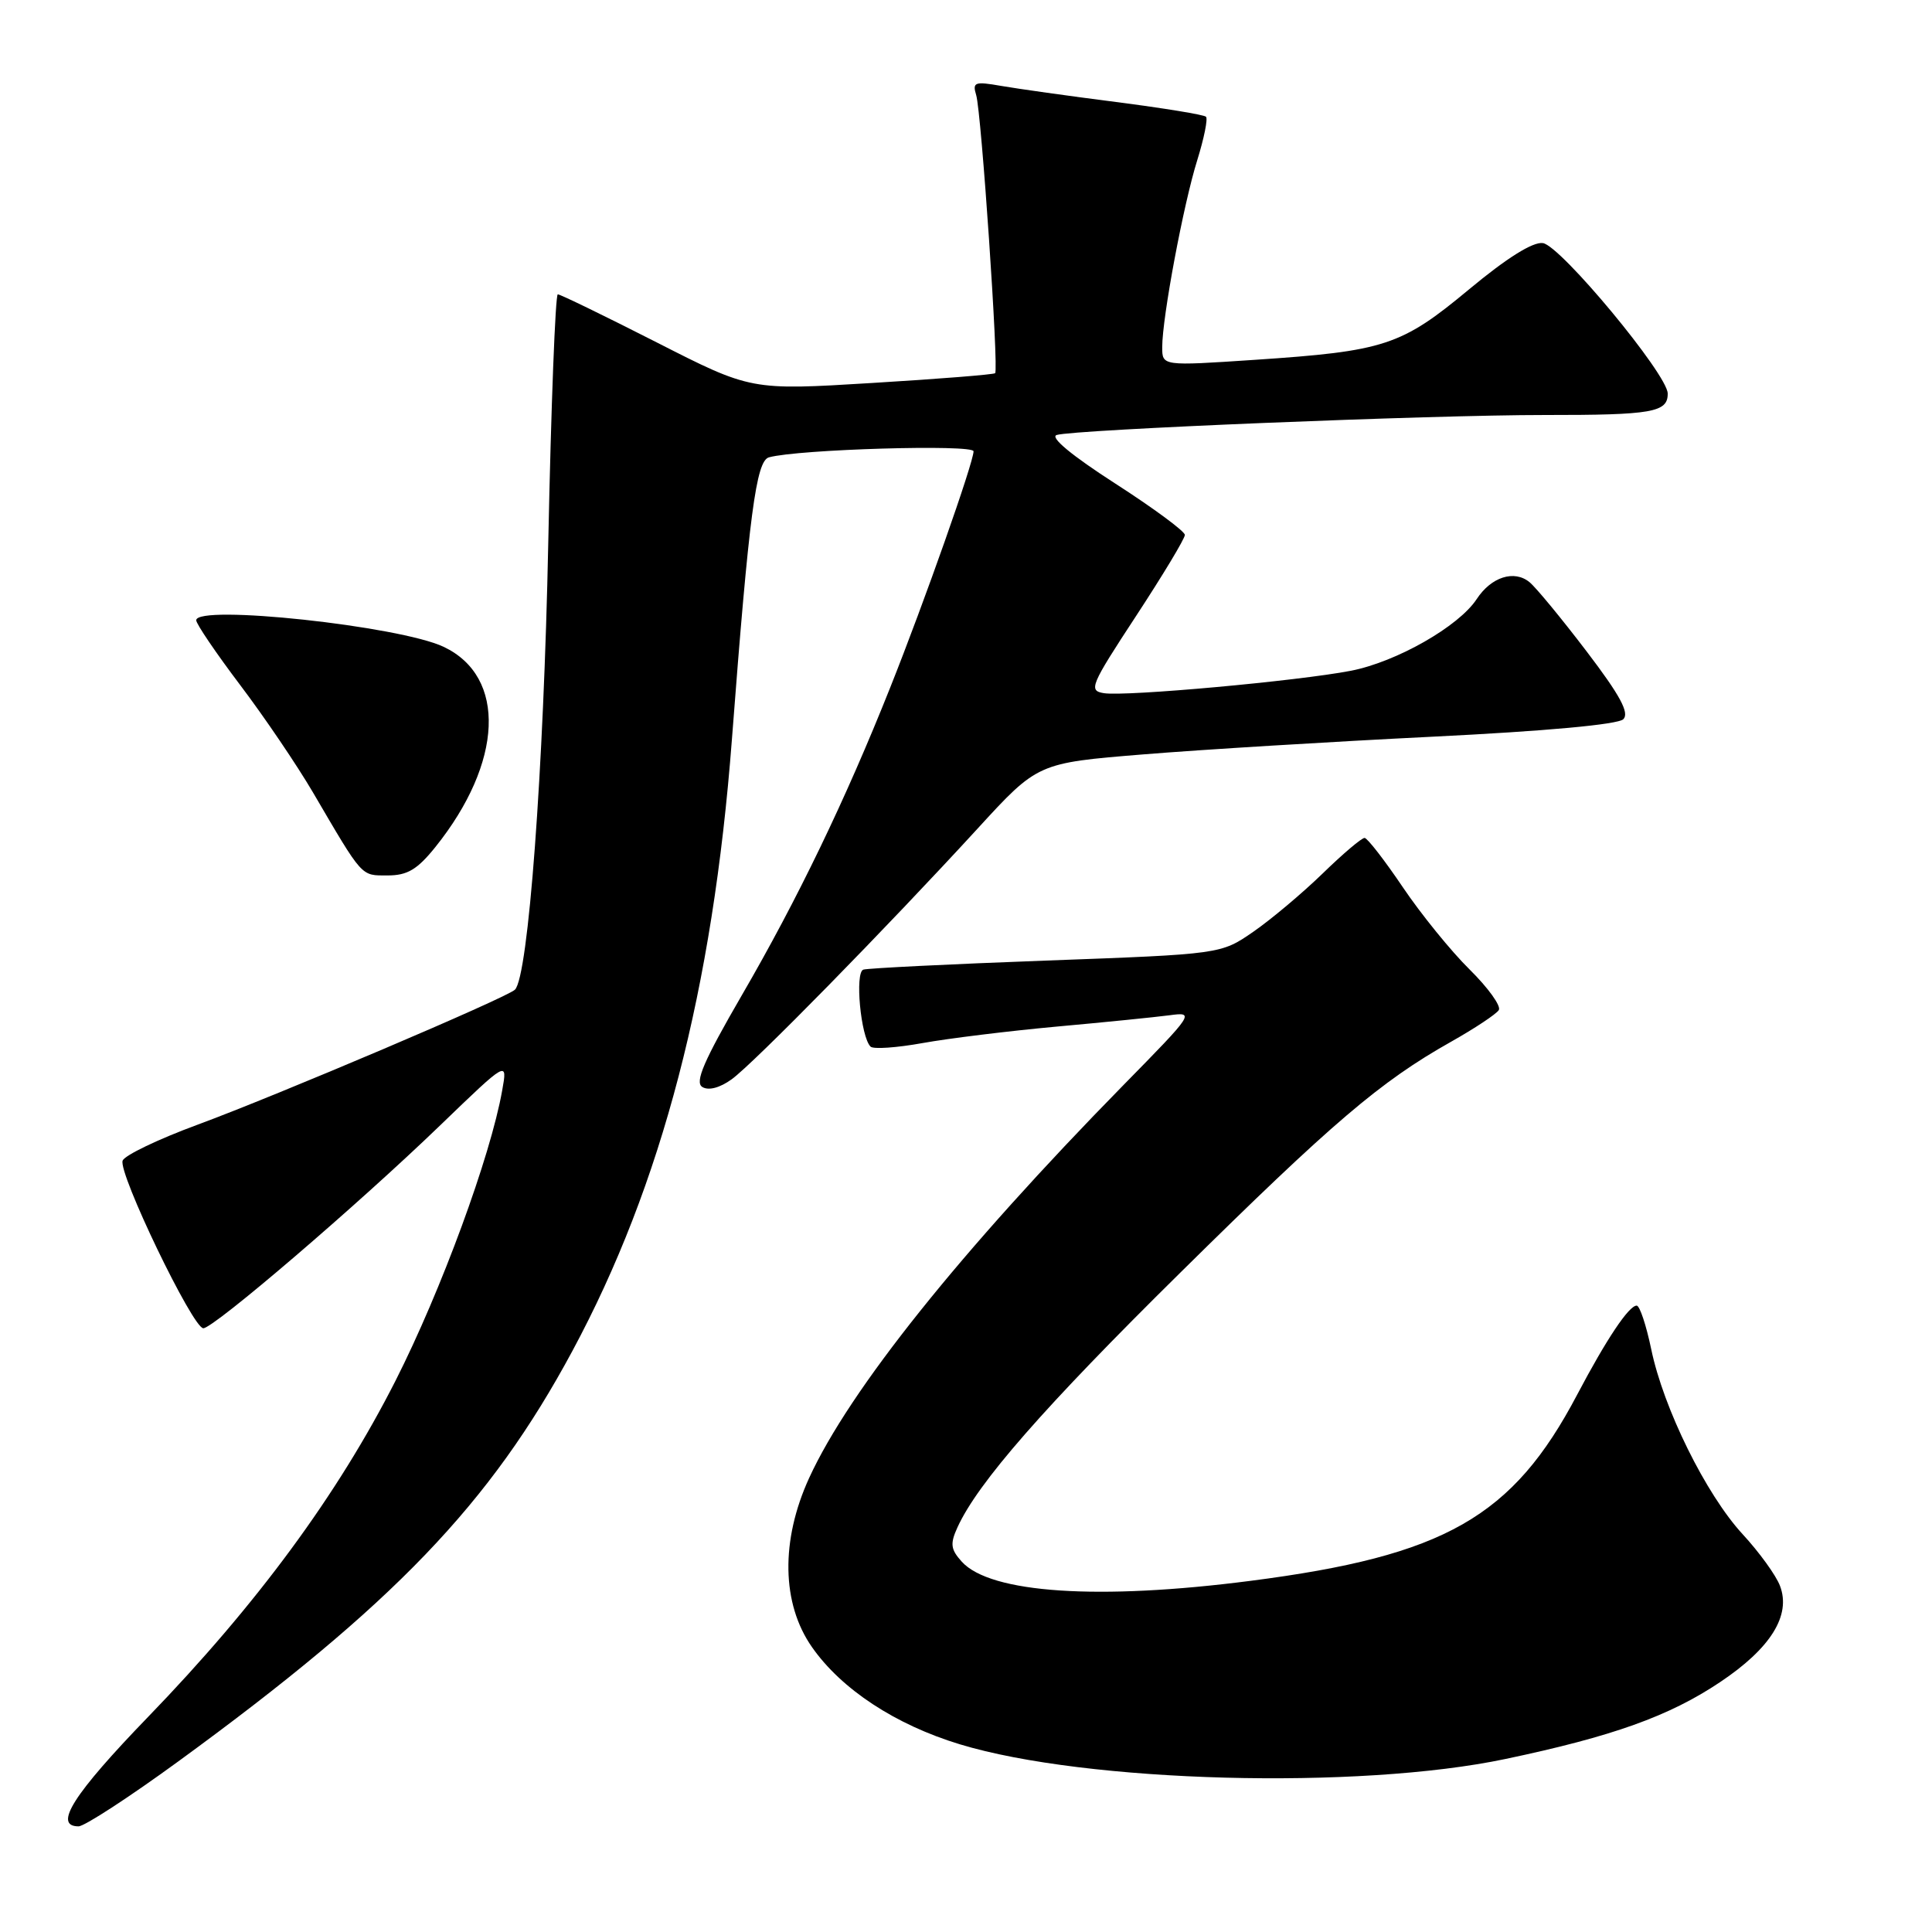 <?xml version="1.0" encoding="UTF-8" standalone="no"?>
<!DOCTYPE svg PUBLIC "-//W3C//DTD SVG 1.1//EN" "http://www.w3.org/Graphics/SVG/1.1/DTD/svg11.dtd" >
<svg xmlns="http://www.w3.org/2000/svg" xmlns:xlink="http://www.w3.org/1999/xlink" version="1.1" viewBox="0 0 256 256">
 <g >
 <path fill="currentColor"
d=" M 23.66 233.37 C 52.18 212.57 64.95 199.27 75.85 179.00 C 87.71 156.95 94.45 131.08 96.98 98.00 C 99.26 68.10 100.19 61.07 101.89 60.60 C 105.75 59.53 129.00 58.85 129.00 59.80 C 129.00 61.28 122.49 79.74 117.95 91.12 C 112.04 105.97 105.64 119.23 98.31 131.85 C 93.25 140.58 92.03 143.40 93.06 144.03 C 93.88 144.54 95.37 144.15 96.94 143.02 C 99.83 140.94 117.49 122.93 129.53 109.80 C 137.50 101.10 137.50 101.10 151.50 99.96 C 159.20 99.33 176.41 98.28 189.74 97.62 C 204.82 96.88 214.40 96.00 215.10 95.30 C 215.93 94.47 214.68 92.15 210.24 86.32 C 206.95 82.00 203.55 77.87 202.68 77.15 C 200.65 75.47 197.60 76.44 195.67 79.38 C 193.30 83.00 185.03 87.71 179.00 88.88 C 171.96 90.24 149.19 92.31 146.28 91.85 C 144.20 91.52 144.48 90.86 150.53 81.63 C 154.09 76.20 157.00 71.37 157.00 70.88 C 157.00 70.40 152.84 67.33 147.76 64.06 C 142.03 60.37 139.09 57.94 140.01 57.64 C 142.24 56.92 189.58 54.98 204.67 54.99 C 218.95 55.00 221.01 54.64 220.98 52.14 C 220.96 49.62 206.79 32.54 204.44 32.21 C 203.11 32.02 199.66 34.18 194.66 38.34 C 185.66 45.82 183.48 46.53 166.25 47.68 C 154.00 48.50 154.00 48.50 154.00 46.00 C 154.00 42.06 156.82 27.03 158.64 21.23 C 159.54 18.33 160.07 15.74 159.80 15.47 C 159.54 15.20 154.19 14.33 147.91 13.52 C 141.63 12.72 134.76 11.75 132.64 11.38 C 129.15 10.77 128.83 10.89 129.35 12.60 C 130.04 14.89 132.36 48.98 131.86 49.45 C 131.66 49.63 124.30 50.22 115.50 50.75 C 99.50 51.73 99.50 51.73 87.00 45.36 C 80.12 41.86 74.24 39.00 73.91 39.00 C 73.59 39.00 73.02 53.77 72.65 71.82 C 72.04 102.13 70.00 129.44 68.23 131.14 C 67.11 132.22 36.68 145.16 26.12 149.05 C 20.97 150.95 16.52 153.08 16.25 153.79 C 15.63 155.41 25.54 176.00 26.94 176.00 C 28.32 176.00 47.42 159.64 58.38 149.06 C 67.26 140.50 67.26 140.50 66.54 144.50 C 64.99 153.25 58.44 171.05 52.41 182.95 C 44.76 198.03 34.07 212.56 19.63 227.49 C 9.72 237.74 7.01 242.00 10.41 242.00 C 11.19 242.00 17.15 238.12 23.66 233.37 Z  M 199.50 233.07 C 213.66 230.09 221.16 227.41 227.89 222.91 C 234.62 218.42 237.35 214.05 235.86 210.14 C 235.34 208.75 233.10 205.66 230.89 203.27 C 226.04 198.00 220.41 186.60 218.79 178.75 C 218.13 175.59 217.27 173.00 216.87 173.00 C 215.83 173.00 212.86 177.45 208.99 184.79 C 200.44 201.03 191.46 206.15 165.70 209.47 C 145.59 212.07 131.23 211.12 127.44 206.93 C 125.97 205.30 125.87 204.57 126.87 202.38 C 129.56 196.48 138.29 186.50 156.39 168.64 C 176.56 148.72 182.91 143.31 192.25 138.05 C 195.41 136.27 198.27 134.37 198.60 133.84 C 198.93 133.31 197.19 130.89 194.73 128.46 C 192.27 126.04 188.29 121.13 185.88 117.56 C 183.47 113.99 181.19 111.05 180.82 111.03 C 180.44 111.01 177.93 113.14 175.25 115.75 C 172.56 118.36 168.43 121.83 166.06 123.47 C 161.77 126.43 161.77 126.43 138.64 127.28 C 125.91 127.75 115.00 128.29 114.40 128.48 C 113.25 128.84 114.05 137.38 115.35 138.68 C 115.71 139.05 118.82 138.83 122.26 138.21 C 125.69 137.59 133.68 136.61 140.00 136.03 C 146.32 135.46 153.05 134.78 154.95 134.53 C 158.34 134.07 158.23 134.24 148.86 143.78 C 127.26 165.80 112.56 184.18 107.22 195.83 C 103.42 204.12 103.56 212.49 107.59 218.25 C 111.50 223.84 118.63 228.53 127.19 231.13 C 143.91 236.21 180.00 237.18 199.50 233.07 Z  M 57.68 112.25 C 66.68 101.04 67.16 89.68 58.79 85.71 C 52.95 82.94 26.00 80.05 26.00 82.19 C 26.00 82.67 28.62 86.53 31.83 90.78 C 35.04 95.02 39.37 101.42 41.47 105.00 C 48.14 116.39 47.79 116.00 51.36 116.00 C 53.98 116.00 55.29 115.22 57.68 112.25 Z "/>
</g>
</svg>